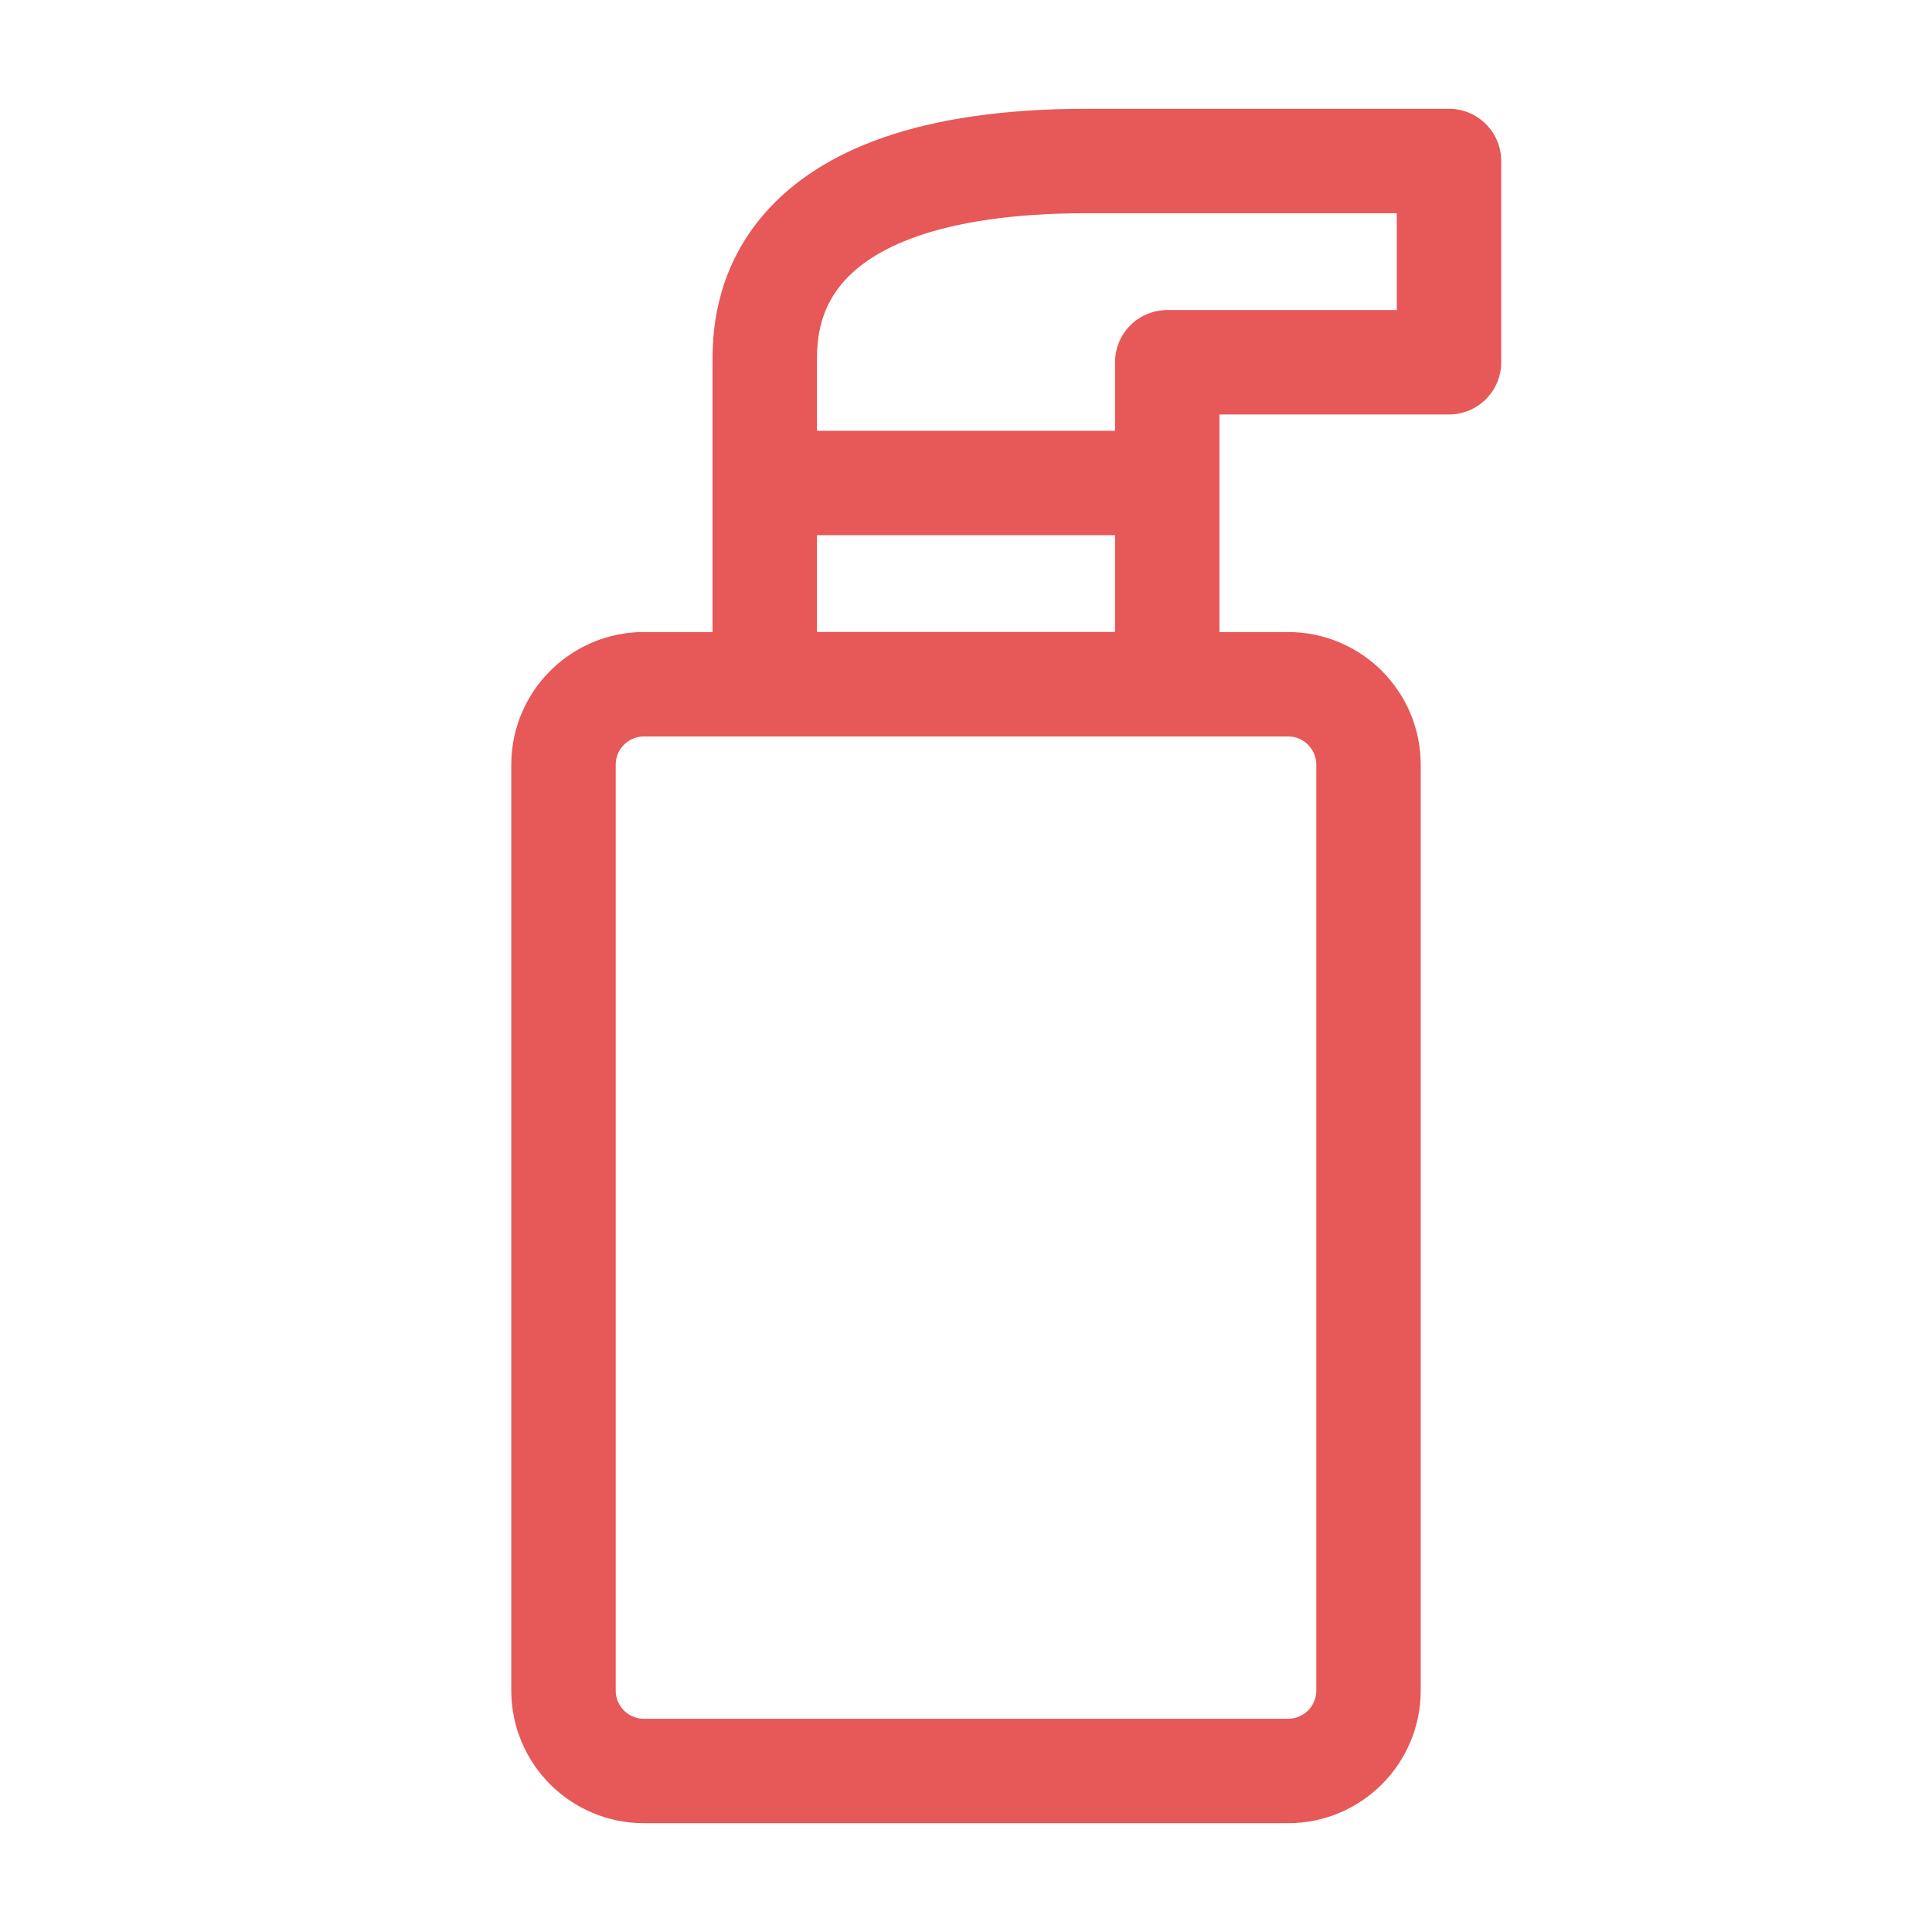 <svg width="74" height="74" viewBox="0 0 74 74" fill="none" xmlns="http://www.w3.org/2000/svg">
<path d="M49.333 26.208H24.667C22.964 26.208 21.583 27.588 21.583 29.291V64.75C21.583 66.453 22.964 67.833 24.667 67.833H49.333C51.036 67.833 52.417 66.453 52.417 64.75V29.291C52.417 27.588 51.036 26.208 49.333 26.208Z" stroke="#E75858" stroke-width="4" stroke-linecap="round" stroke-linejoin="round"/>
<path d="M29.292 18.5H44.708M29.292 18.5V26.208H44.708V18.5M29.292 18.5V13.875C29.292 12.333 29.292 6.167 41.625 6.167H55.5V13.875H44.708V18.5" stroke="#E75858" stroke-width="4" stroke-linecap="round" stroke-linejoin="round"/>
</svg>
